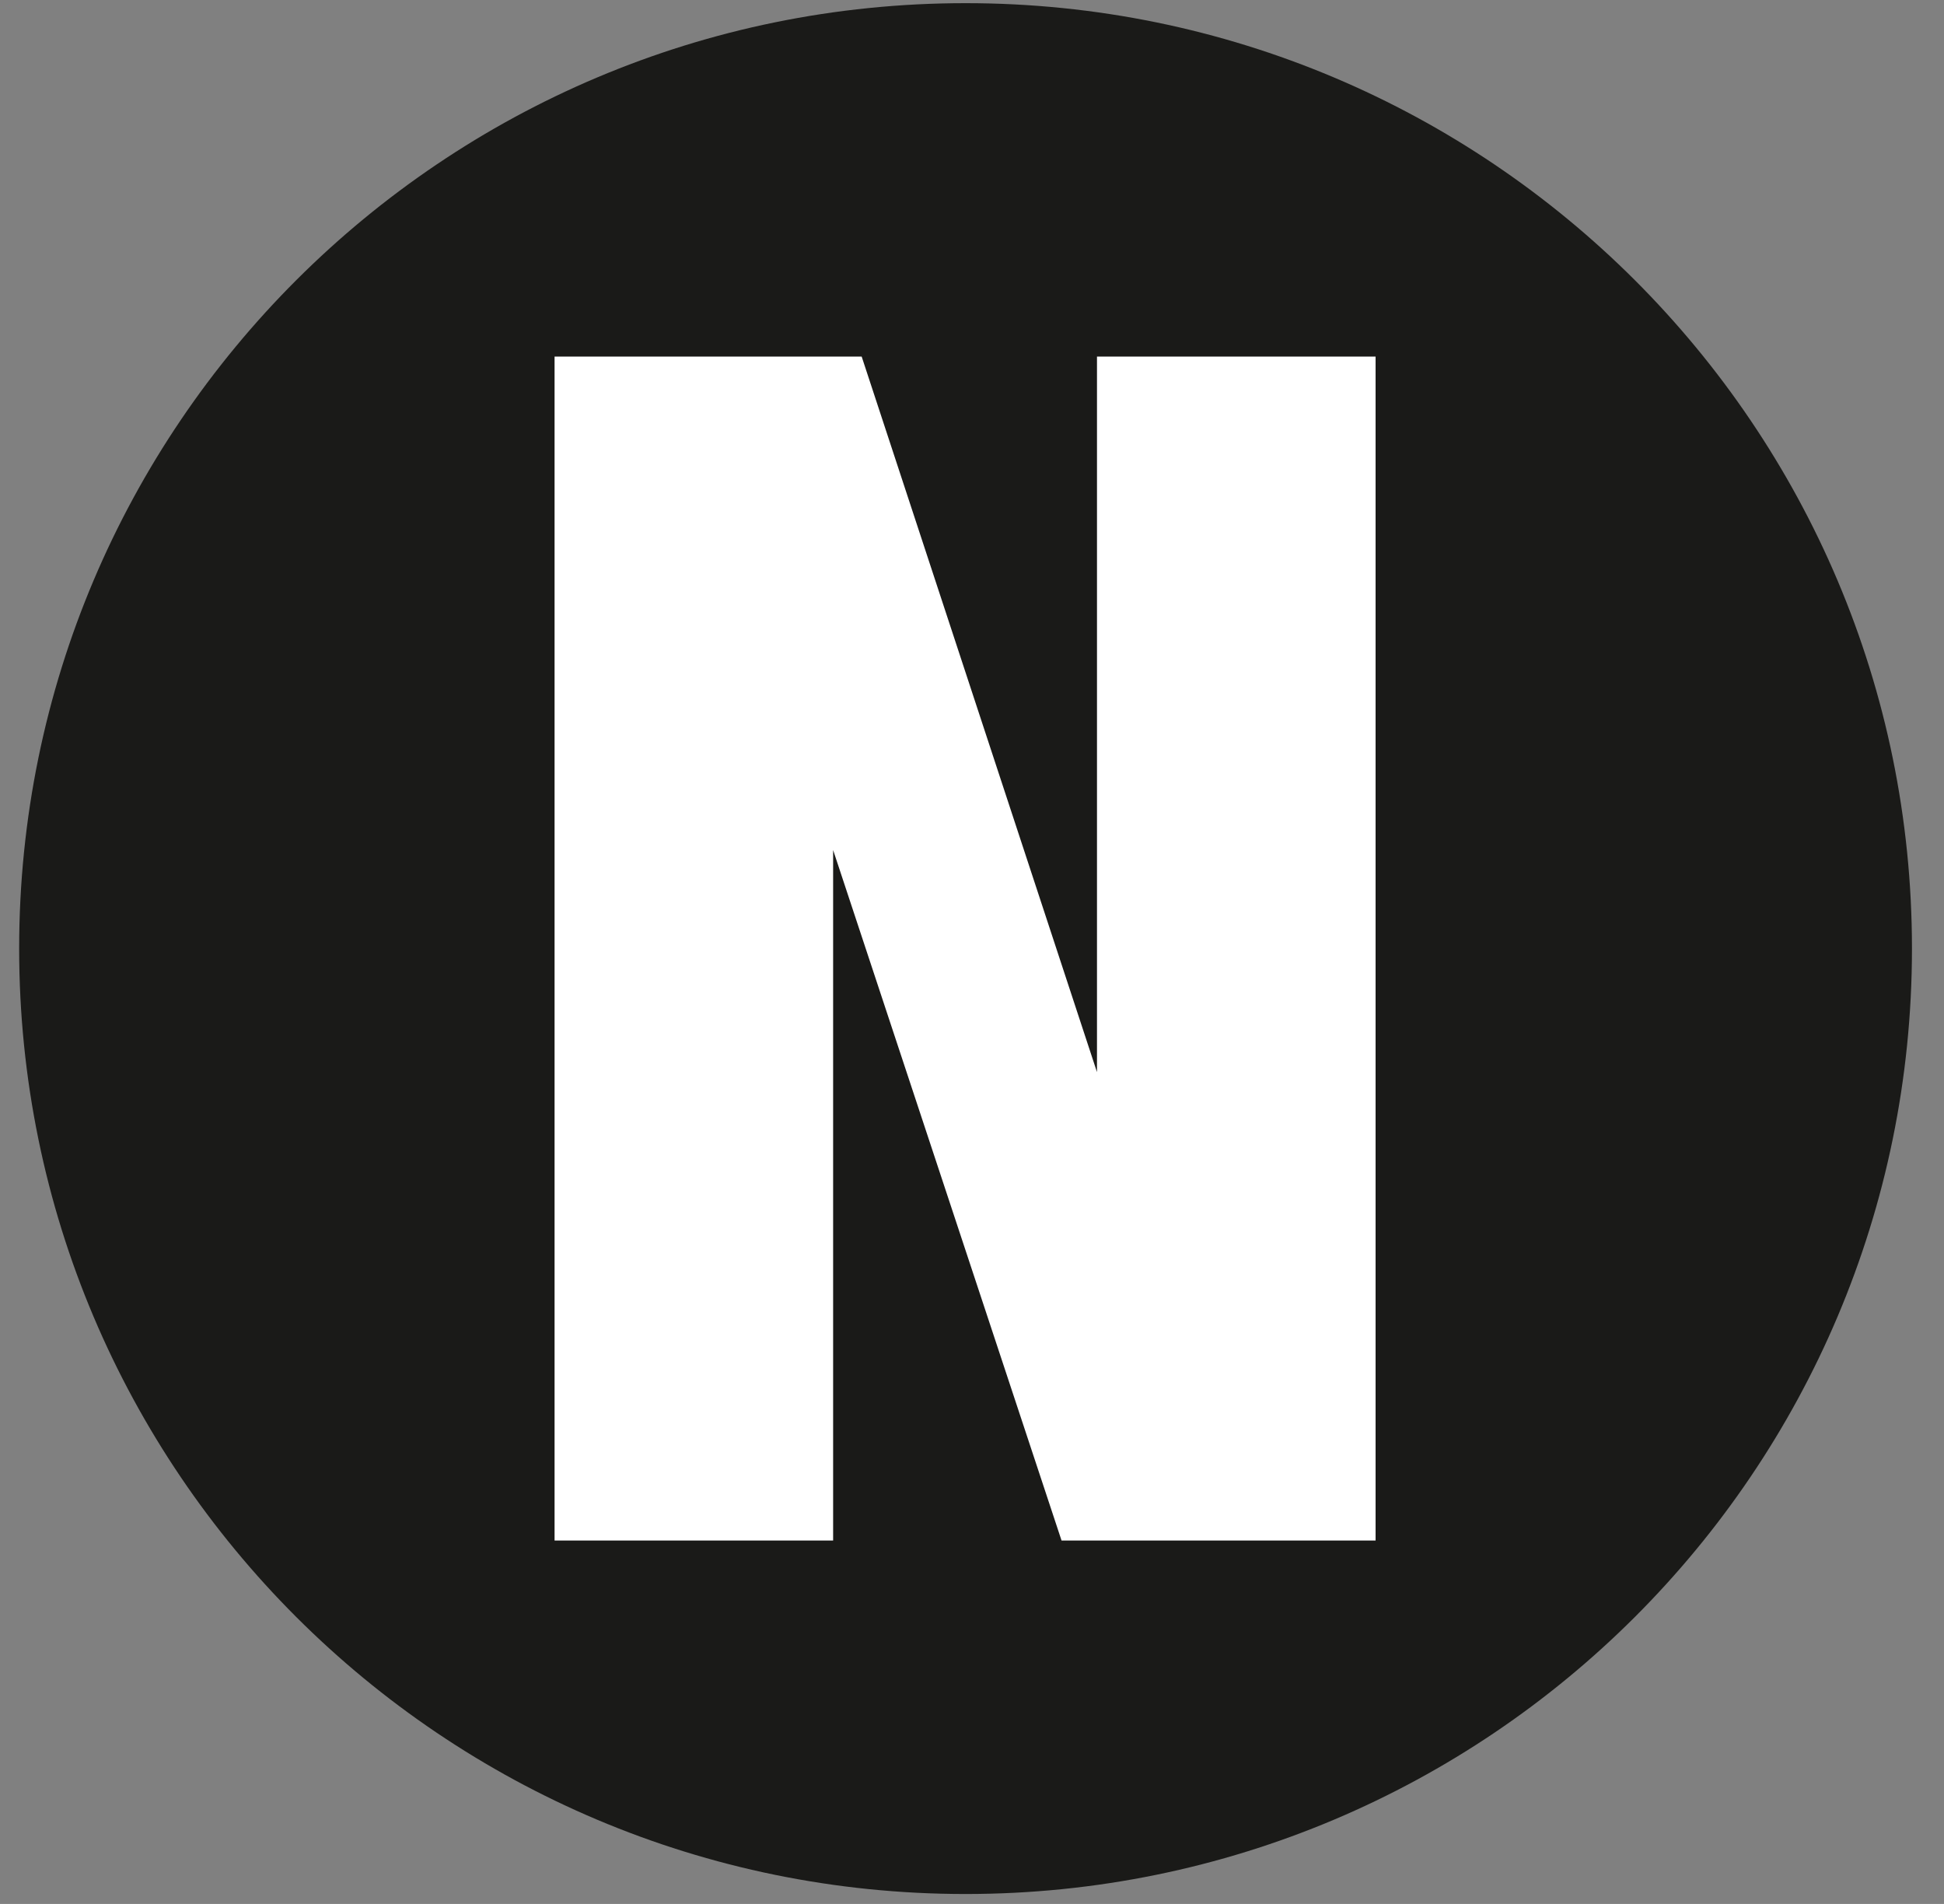 <svg width="48" height="47" viewBox="0 0 48 47" fill="none" xmlns="http://www.w3.org/2000/svg">
<rect x="0" y="0" width="48" height="47" fill="#808080" stroke="none"/>
<g opacity="1">
<path d="M23.841 46.755C36.747 46.755 47.209 36.306 47.209 23.416C47.209 10.527 36.747 0.078 23.841 0.078C10.935 0.078 0.473 10.527 0.473 23.416C0.473 36.306 10.935 46.755 23.841 46.755Z" fill="#1A1A18"/>
<path d="M33.965 38.029H26.211L20.571 20.984V38.029H13.693V8.803H21.276L27.086 26.466V8.803H33.965V38.029Z" fill="white"/>
</g>
</svg>
